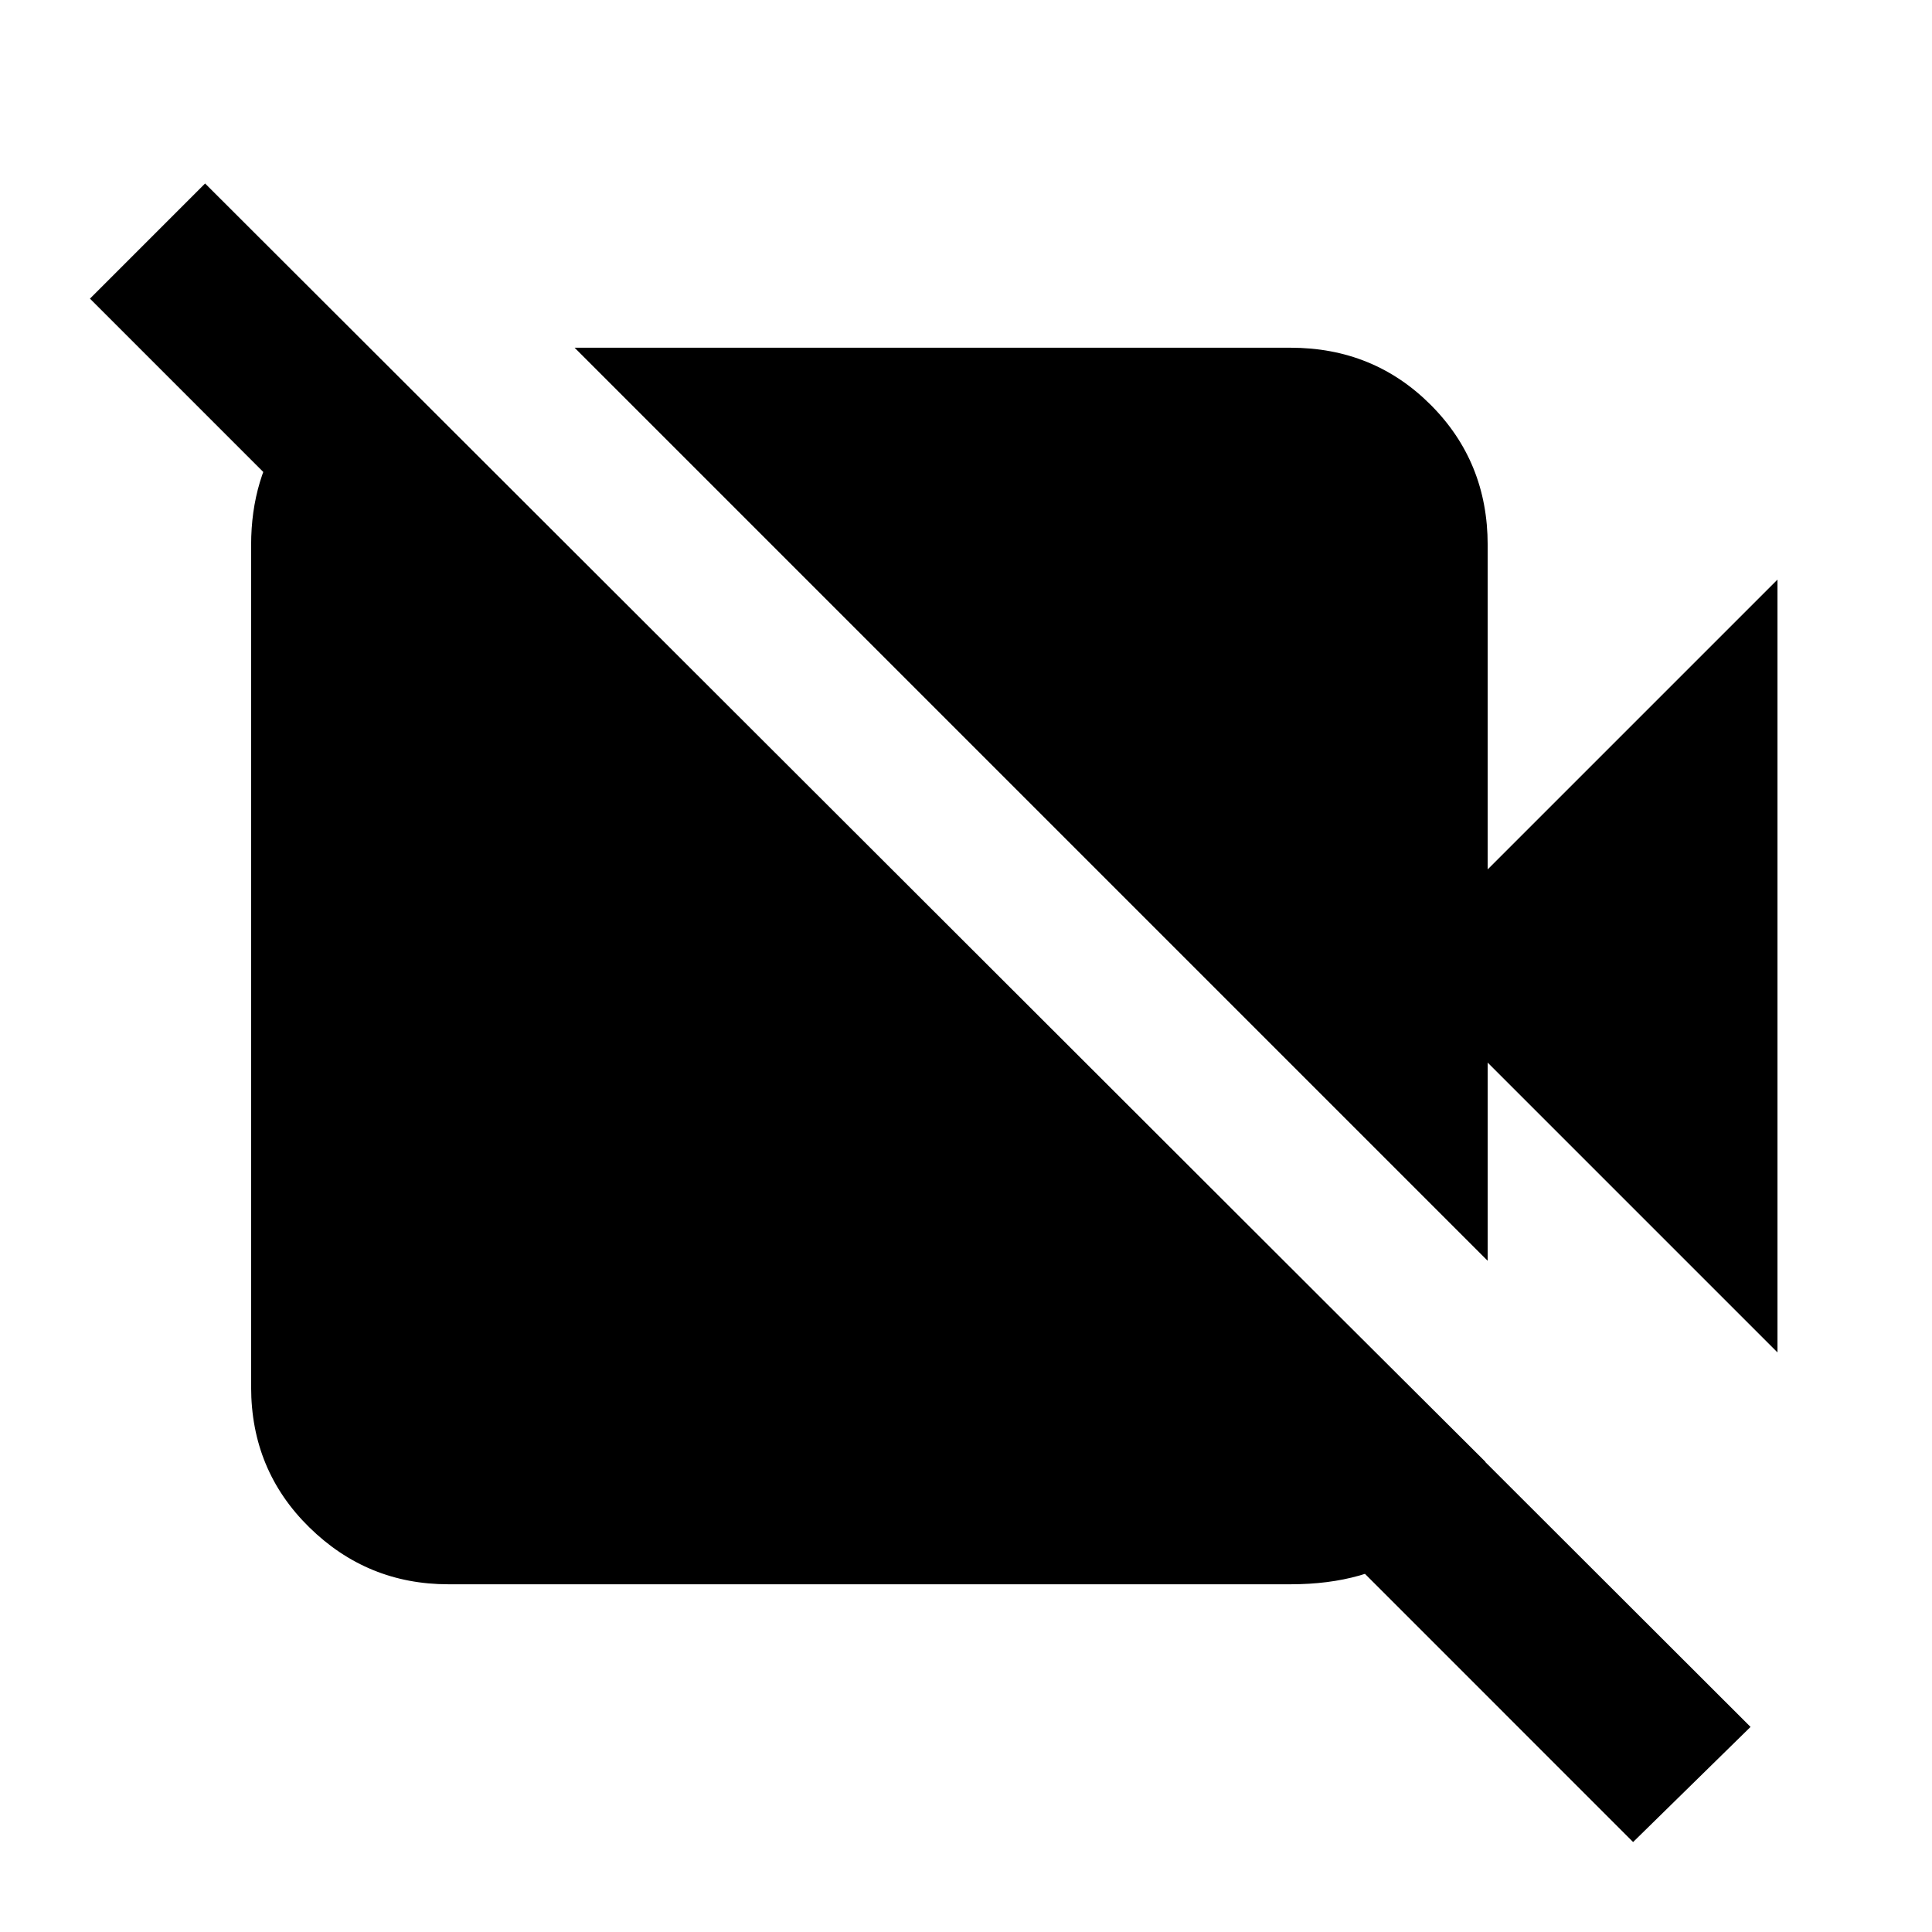 <svg xmlns="http://www.w3.org/2000/svg" height="20" viewBox="0 -960 960 960" width="20"><path d="m883.22-288-144-144v98.48l-453.7-453.7h355.7q41.3 0 69.65 28.35 28.35 28.35 28.35 69.65V-528l144-144v384ZM811.48-44.7 44.7-811.61l57.21-57.22 767.92 766.92-58.35 57.21ZM185.52-784.22l552.57 550.57q-12.52 26.22-35.74 43.54-23.22 17.33-61.13 17.33H222.78q-40.3 0-69.15-28.35-28.85-28.35-28.85-69.65v-418.44q0-33.35 17.33-57.85 17.32-24.5 44.54-36.02l-1.13-1.13Z"/></svg>